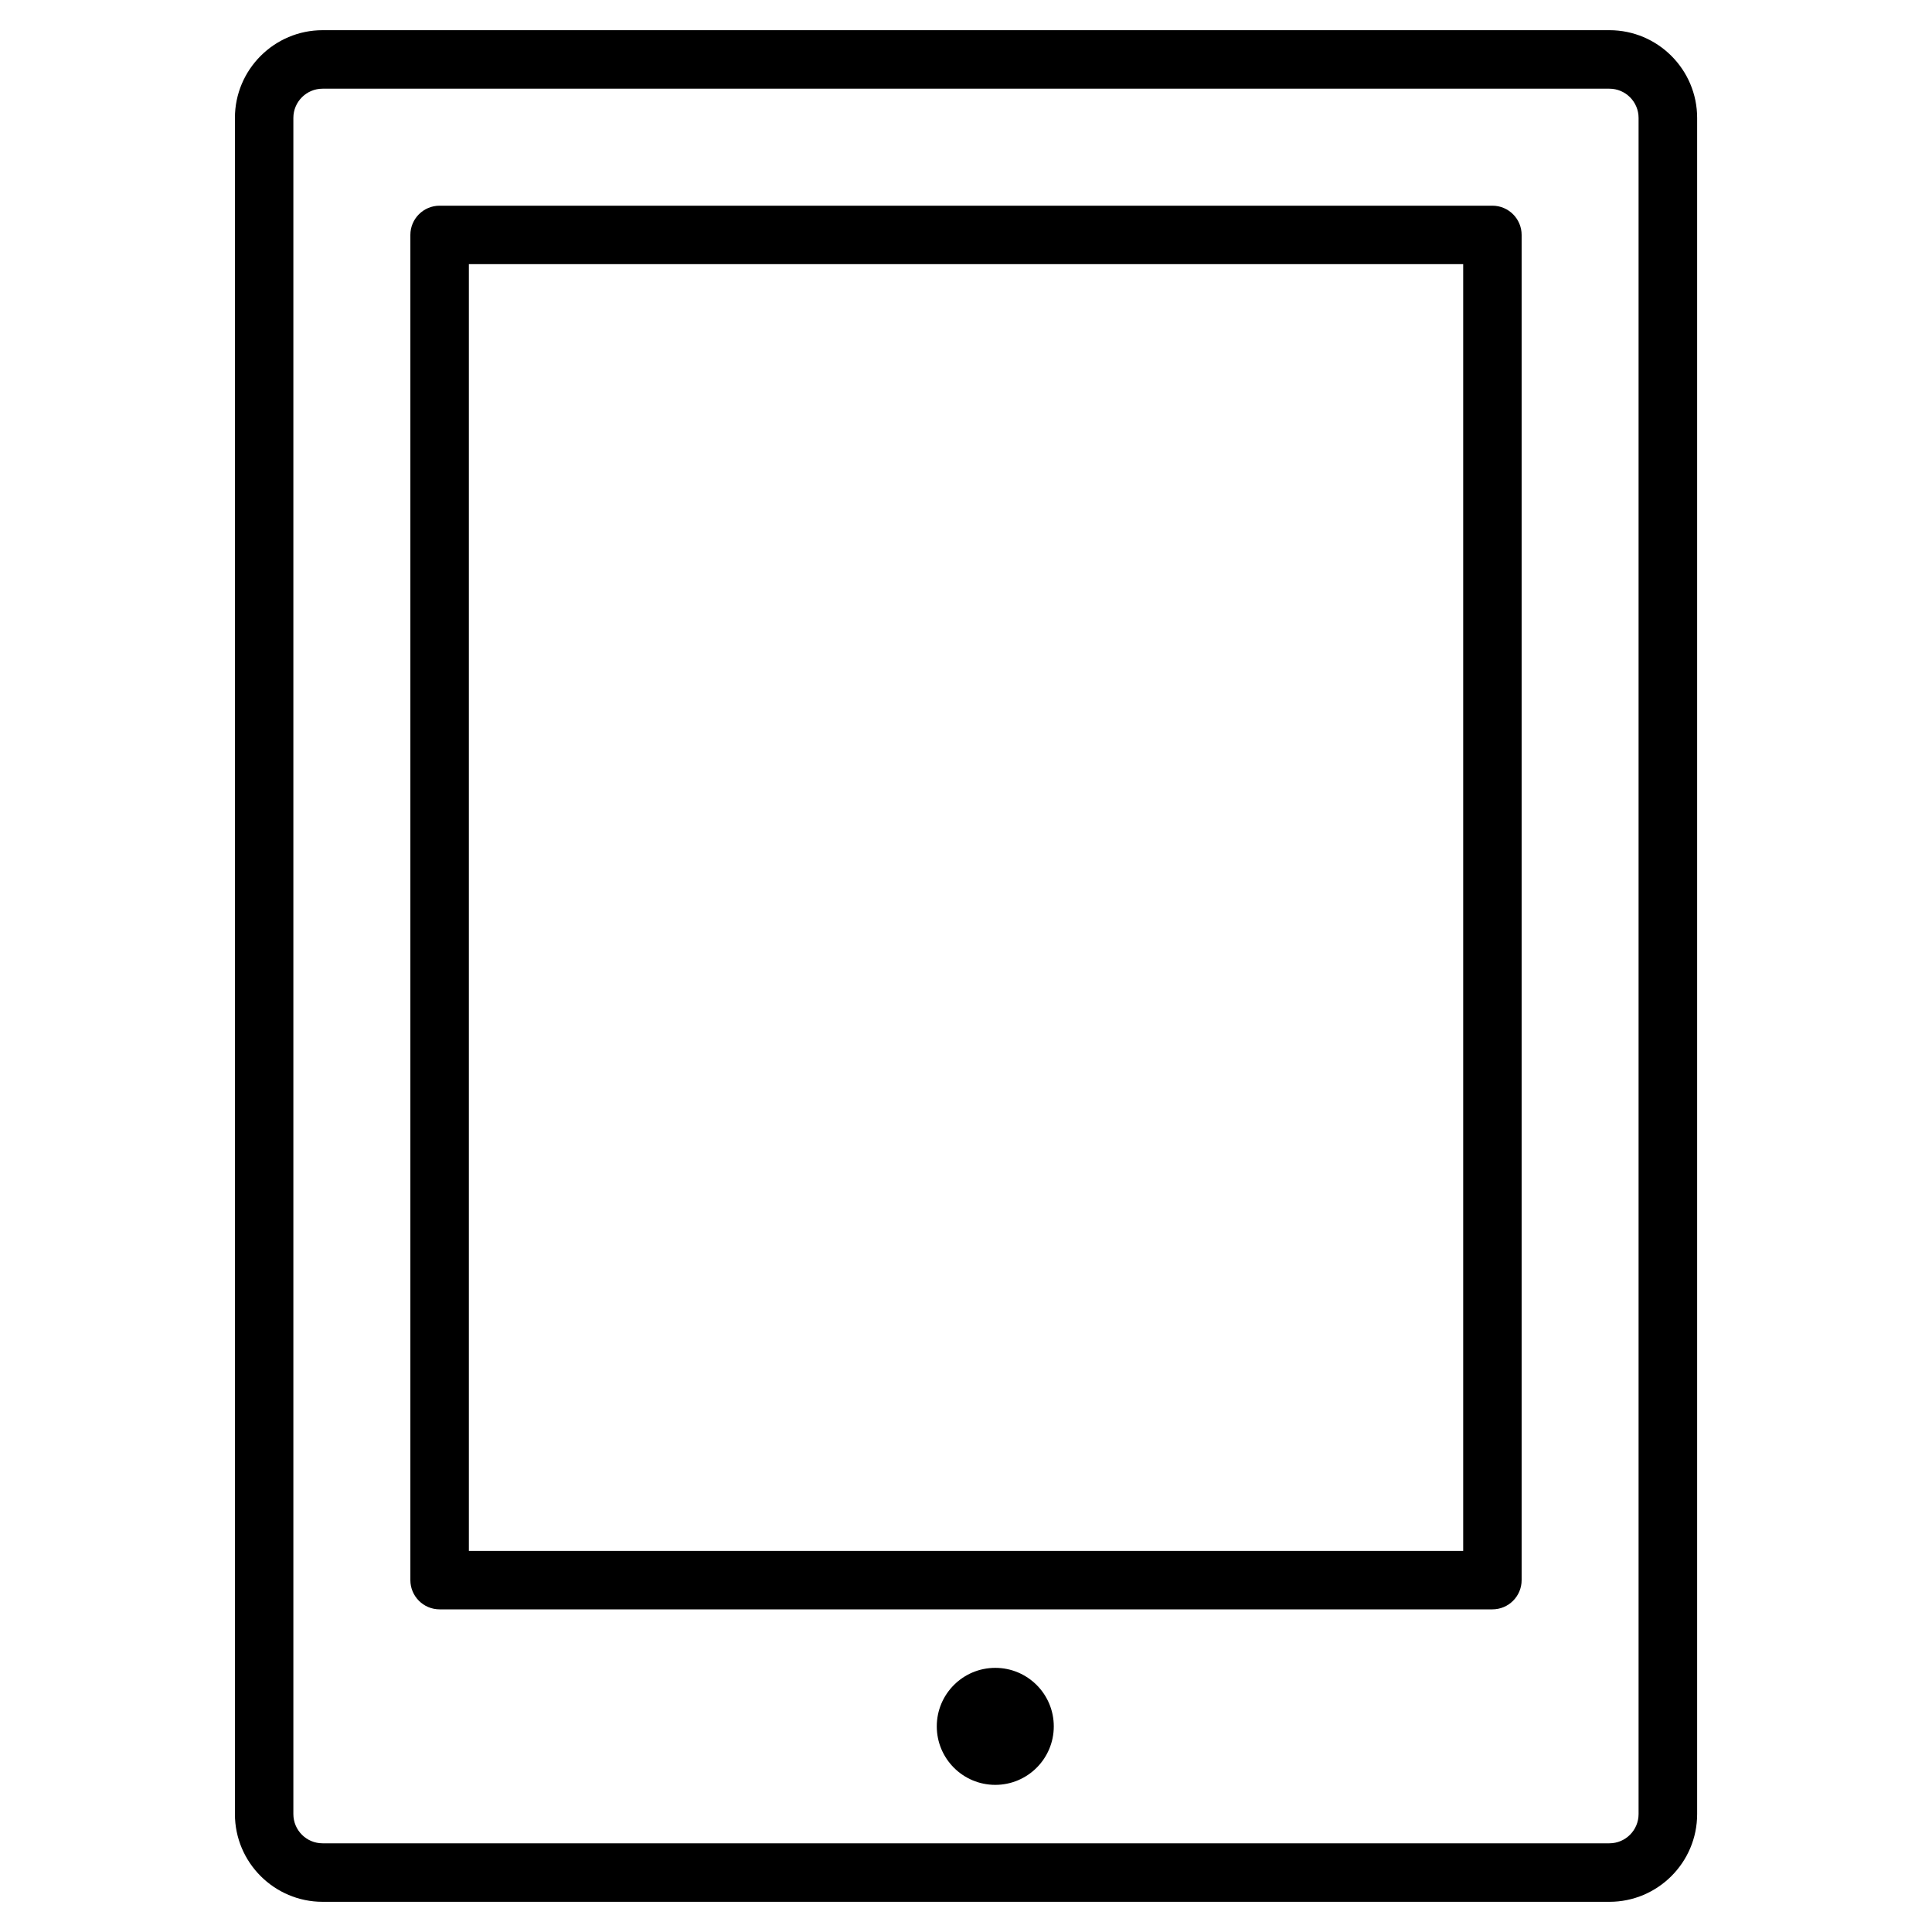 <?xml version="1.0" encoding="utf-8"?>
<!-- Generated by IcoMoon.io -->
<!DOCTYPE svg PUBLIC "-//W3C//DTD SVG 1.1//EN" "http://www.w3.org/Graphics/SVG/1.1/DTD/svg11.dtd">
<svg version="1.1" xmlns="http://www.w3.org/2000/svg" xmlns:xlink="http://www.w3.org/1999/xlink" width="32" height="32" viewBox="0 0 32 32">
<path d="M5.344 31.5h21.313c0.801 0 1.453-0.652 1.453-1.453v-28.094c0-0.801-0.652-1.453-1.453-1.453h-21.313c-0.801 0-1.453 0.652-1.453 1.453v28.094c0 0.801 0.652 1.453 1.453 1.453zM4.859 1.953c0-0.267 0.217-0.484 0.484-0.484h21.313c0.267 0 0.484 0.217 0.484 0.484v28.094c0 0.267-0.217 0.484-0.484 0.484h-21.313c-0.267 0-0.484-0.217-0.484-0.484v-28.094zM7.281 26.656h17.438c0.267 0 0.484-0.217 0.484-0.484v-22.281c0-0.267-0.217-0.484-0.484-0.484h-17.438c-0.267 0-0.484 0.217-0.484 0.484v22.281c0 0.267 0.217 0.484 0.484 0.484zM7.766 4.375h16.469v21.313h-16.469v-21.313zM15.516 28.594c0 0.535 0.434 0.969 0.969 0.969s0.969-0.434 0.969-0.969c0-0.535-0.434-0.969-0.969-0.969s-0.969 0.434-0.969 0.969z"></path>
</svg>

